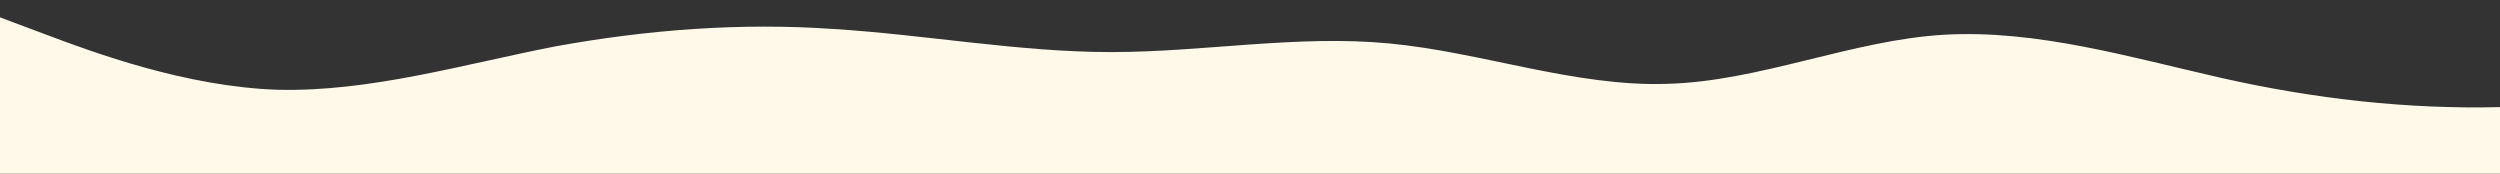 <?xml version="1.0" standalone="no"?>
<svg xmlns:xlink="http://www.w3.org/1999/xlink" id="wave" style="transform:rotate(180deg); transition: 0.3s" viewBox="0 0 1440 100" version="1.1" xmlns="http://www.w3.org/2000/svg"><rect x="0" y="0" width="1440" height="100" fill="#333333" stroke="none"/><defs><linearGradient id="sw-gradient-0" x1="0" x2="0" y1="1" y2="0"><stop stop-color="rgba(255, 249, 234, 1)" offset="0%"/><stop stop-color="rgba(255, 249, 234, 1)" offset="100%"/></linearGradient></defs><path style="transform:translate(0, 0px); opacity:1" fill="url(#sw-gradient-0)" d="M0,10L26.7,20C53.3,30,107,50,160,51.7C213.3,53,267,37,320,26.7C373.3,17,427,13,480,16.7C533.3,20,587,30,640,30C693.3,30,747,20,800,25C853.3,30,907,50,960,48.3C1013.3,47,1067,23,1120,20C1173.3,17,1227,33,1280,45C1333.3,57,1387,63,1440,61.7C1493.3,60,1547,50,1600,40C1653.3,30,1707,20,1760,16.7C1813.3,13,1867,17,1920,30C1973.3,43,2027,67,2080,68.3C2133.3,70,2187,50,2240,36.7C2293.3,23,2347,17,2400,26.7C2453.3,37,2507,63,2560,65C2613.3,67,2667,43,2720,36.7C2773.3,30,2827,40,2880,48.3C2933.3,57,2987,63,3040,63.3C3093.3,63,3147,57,3200,53.3C3253.3,50,3307,50,3360,43.3C3413.3,37,3467,23,3520,30C3573.3,37,3627,63,3680,63.3C3733.3,63,3787,37,3813,23.3L3840,10L3840,100L3813.3,100C3786.7,100,3733,100,3680,100C3626.7,100,3573,100,3520,100C3466.7,100,3413,100,3360,100C3306.7,100,3253,100,3200,100C3146.7,100,3093,100,3040,100C2986.7,100,2933,100,2880,100C2826.7,100,2773,100,2720,100C2666.7,100,2613,100,2560,100C2506.7,100,2453,100,2400,100C2346.7,100,2293,100,2240,100C2186.7,100,2133,100,2080,100C2026.7,100,1973,100,1920,100C1866.7,100,1813,100,1760,100C1706.7,100,1653,100,1600,100C1546.7,100,1493,100,1440,100C1386.7,100,1333,100,1280,100C1226.7,100,1173,100,1120,100C1066.7,100,1013,100,960,100C906.7,100,853,100,800,100C746.7,100,693,100,640,100C586.7,100,533,100,480,100C426.7,100,373,100,320,100C266.7,100,213,100,160,100C106.7,100,53,100,27,100L0,100Z"/></svg>